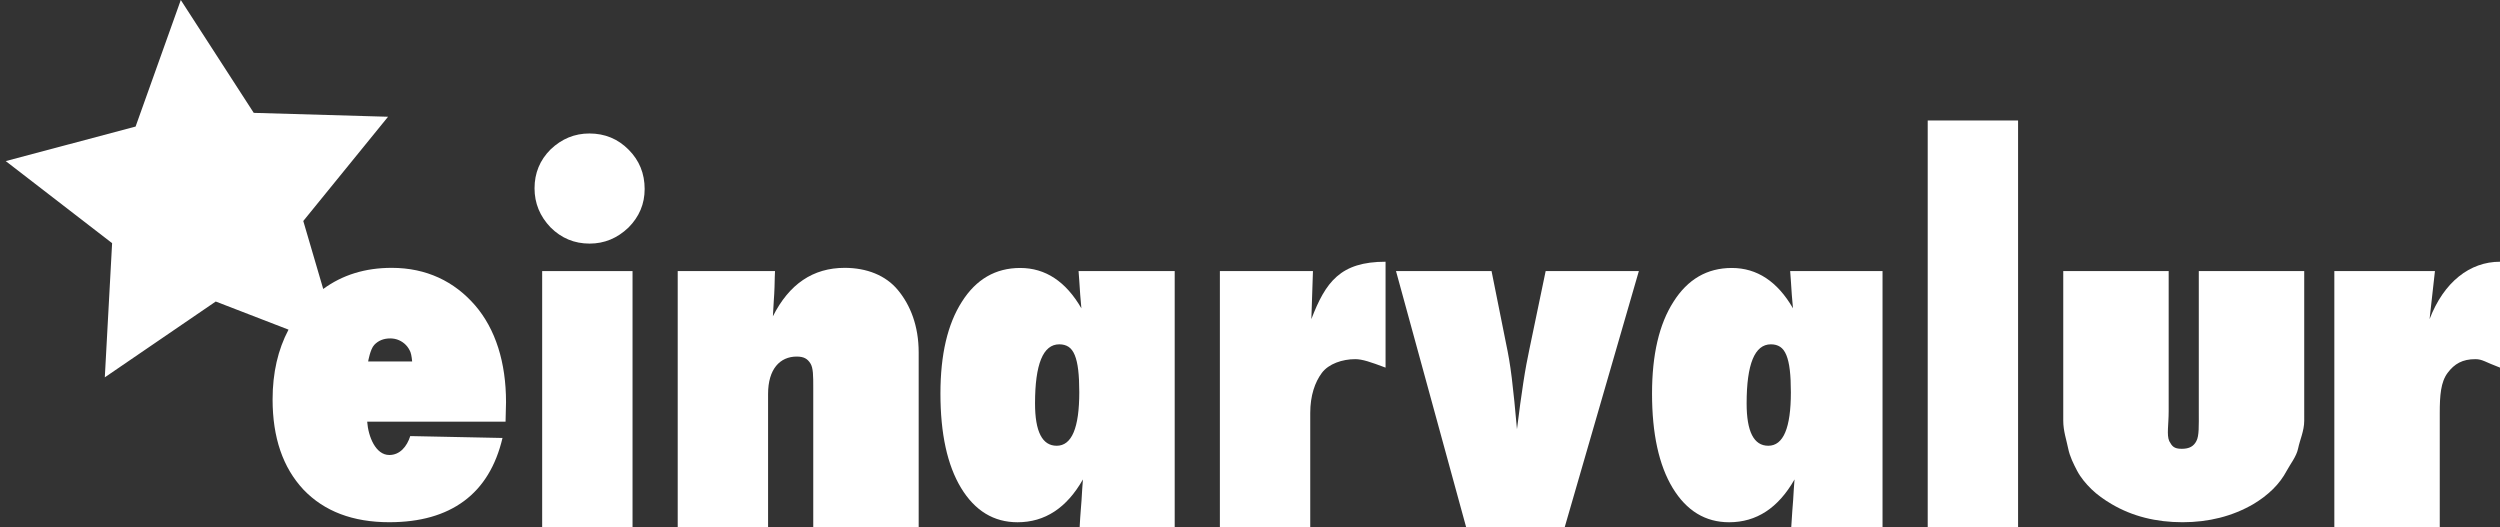 <svg xmlns="http://www.w3.org/2000/svg" viewBox="0 0 166 35">
<rect x="0" y="0" width="166" height="35" style="fill:#333333;stroke:none;opacity:1;fill-opacity:1"/>
<style type="text/css">path,rect{ fill:white; }</style>
<path d="M26.008,17.785c-1.76,0-3.275,0.469-4.546,1.403l-1.324-4.514l5.629-6.922l-8.918-0.258l-4.844-7.493L9.003,8.404
L0.38,10.696l7.064,5.45l-0.485,8.909l7.366-5.034l4.833,1.867c-0.699,1.321-1.058,2.863-1.058,4.635
c0,2.532,0.684,4.529,2.052,5.99c1.379,1.441,3.278,2.162,5.698,2.162c2.042,0,3.695-0.469,4.961-1.406s2.117-2.333,2.555-4.188
l-6.125-0.125c-0.219,0.688-0.683,1.256-1.391,1.256c-0.906,0-1.396-1.213-1.469-2.213h9.188l0.031-1.296
c0-2.627-0.688-4.847-2.062-6.437C30.164,18.688,28.32,17.785,26.008,17.785z M24.445,24c0,0,0.135-0.812,0.406-1.099
c0.271-0.287,0.625-0.43,1.062-0.43c0.208,0,0.401,0.04,0.578,0.118c0.177,0.078,0.331,0.185,0.461,0.319
c0.13,0.135,0.231,0.293,0.305,0.479C27.331,23.574,27.367,24,27.367,24H24.445z"/>
<rect x="36" y="18" width="6" height="17"/>
<path d="M39.133,8.863c-0.979,0-1.839,0.354-2.578,1.062c-0.708,0.708-1.062,1.568-1.062,2.578c0,0.99,0.354,1.854,1.062,2.594
c0.719,0.719,1.583,1.078,2.594,1.078c0.979,0,1.838-0.354,2.578-1.062c0.719-0.719,1.078-1.573,1.078-2.562
c0-1.031-0.354-1.901-1.062-2.609C41.034,9.223,40.164,8.863,39.133,8.863z"/>
<path d="M56.086,17.785c-2.097,0-3.686,1.073-4.766,3.219l0.062-1.078c0.021-0.302,0.036-0.522,0.047-0.877
C51.44,18.695,51.45,18,51.461,18H45v17h6v-8.84c0-1.656,0.788-2.484,1.904-2.484c0.478,0,0.714,0.151,0.906,0.453
C54.003,24.431,54,24.968,54,25.738V35h7V23.4c0-1.765-0.554-3.142-1.372-4.131C58.82,18.28,57.543,17.785,56.086,17.785z"/>
<path d="M71.664,18.643l0.062,0.931c0.01,0.104,0.021,0.208,0.031,0.364c0.01,0.156,0.026,0.326,0.047,0.534
c-1.031-1.781-2.386-2.679-4.062-2.679c-1.636,0-2.927,0.747-3.875,2.247c-0.948,1.48-1.422,3.508-1.422,6.088
c0,2.67,0.456,4.76,1.369,6.27c0.924,1.521,2.174,2.28,3.751,2.28c1.815,0,3.263-0.948,4.342-2.844
c-0.031,0.312-0.062,0.886-0.094,1.396C71.782,33.739,71.741,34,71.689,35H78V18h-6.383L71.664,18.643z M70.164,29.598
c-0.958,0-1.438-0.937-1.438-2.81c0-2.616,0.537-3.925,1.611-3.925c0.242,0,0.448,0.056,0.616,0.167
c0.169,0.111,0.306,0.294,0.411,0.55c0.105,0.256,0.182,0.587,0.229,0.992c0.048,0.405,0.071,0.898,0.071,1.477
C71.664,28.415,71.164,29.598,70.164,29.598z"/>
<path d="M87.074,21.189L87.18,18H81v17h6v-7.574c0-1.167,0.316-2.055,0.77-2.664s1.369-0.914,2.213-0.914
c0.479,0,1.018,0.188,2.018,0.562v-7.031C89,17.379,88.022,18.721,87.074,21.189z"/>
<path d="M101.555,23.174c-0.136,0.636-0.271,1.342-0.406,2.228c-0.136,0.886-0.276,1.9-0.422,3.098
c-0.115-1.312-0.229-2.454-0.344-3.396c-0.115-0.942-0.24-1.631-0.375-2.267L99.039,18h-6.344l4.656,17h6.547l4.922-17h-6.188
L101.555,23.174z"/>
<path d="M118.914,18.643l0.062,0.931c0.01,0.104,0.021,0.208,0.031,0.364c0.01,0.156,0.026,0.326,0.047,0.534
c-1.031-1.781-2.386-2.679-4.062-2.679c-1.636,0-2.927,0.747-3.875,2.247c-0.948,1.48-1.422,3.508-1.422,6.088
c0,2.67,0.456,4.76,1.369,6.27c0.924,1.521,2.174,2.28,3.751,2.28c1.815,0,3.263-0.948,4.342-2.844
c-0.031,0.312-0.062,0.886-0.094,1.396c-0.031,0.511-0.072,0.771-0.124,1.771H125V18h-6.133L118.914,18.643z M117.414,29.598
c-0.958,0-1.438-0.937-1.438-2.81c0-2.616,0.537-3.925,1.611-3.925c0.242,0,0.448,0.056,0.616,0.167
c0.169,0.111,0.306,0.294,0.411,0.55c0.105,0.256,0.182,0.587,0.229,0.992c0.048,0.405,0.071,0.898,0.071,1.477
C118.914,28.415,118.414,29.598,117.414,29.598z"/>
<rect x="128" y="8" width="6" height="27"/>
<path d="M146,27.301c0,0.979,0.027,1.641-0.16,1.984c-0.177,0.344-0.46,0.516-0.971,0.516c-0.521,0-0.646-0.172-0.833-0.516
c-0.177-0.417-0.036-1.078-0.036-1.984V18h-7v9.938c0,0.674,0.215,1.284,0.324,1.83c0.11,0.547,0.362,1.044,0.597,1.493
s0.578,0.855,0.948,1.218c0.371,0.362,0.837,0.697,1.359,1.003c1.357,0.796,2.927,1.194,4.692,1.194
c1.743,0,3.309-0.398,4.687-1.194c0.511-0.306,0.955-0.643,1.325-1.011c0.371-0.367,0.674-0.773,0.909-1.217
s0.646-0.939,0.756-1.486c0.11-0.546,0.403-1.156,0.403-1.83V18h-7V27.301z"/>
<path d="M161.324,21.189L161.68,18H155v17h7v-7.574c0-1.167,0.066-2.055,0.52-2.664s0.994-0.914,1.838-0.914
c0.479,0,0.643,0.188,1.643,0.562v-7.031C164,17.379,162.272,18.721,161.324,21.189z"/>
</svg>

